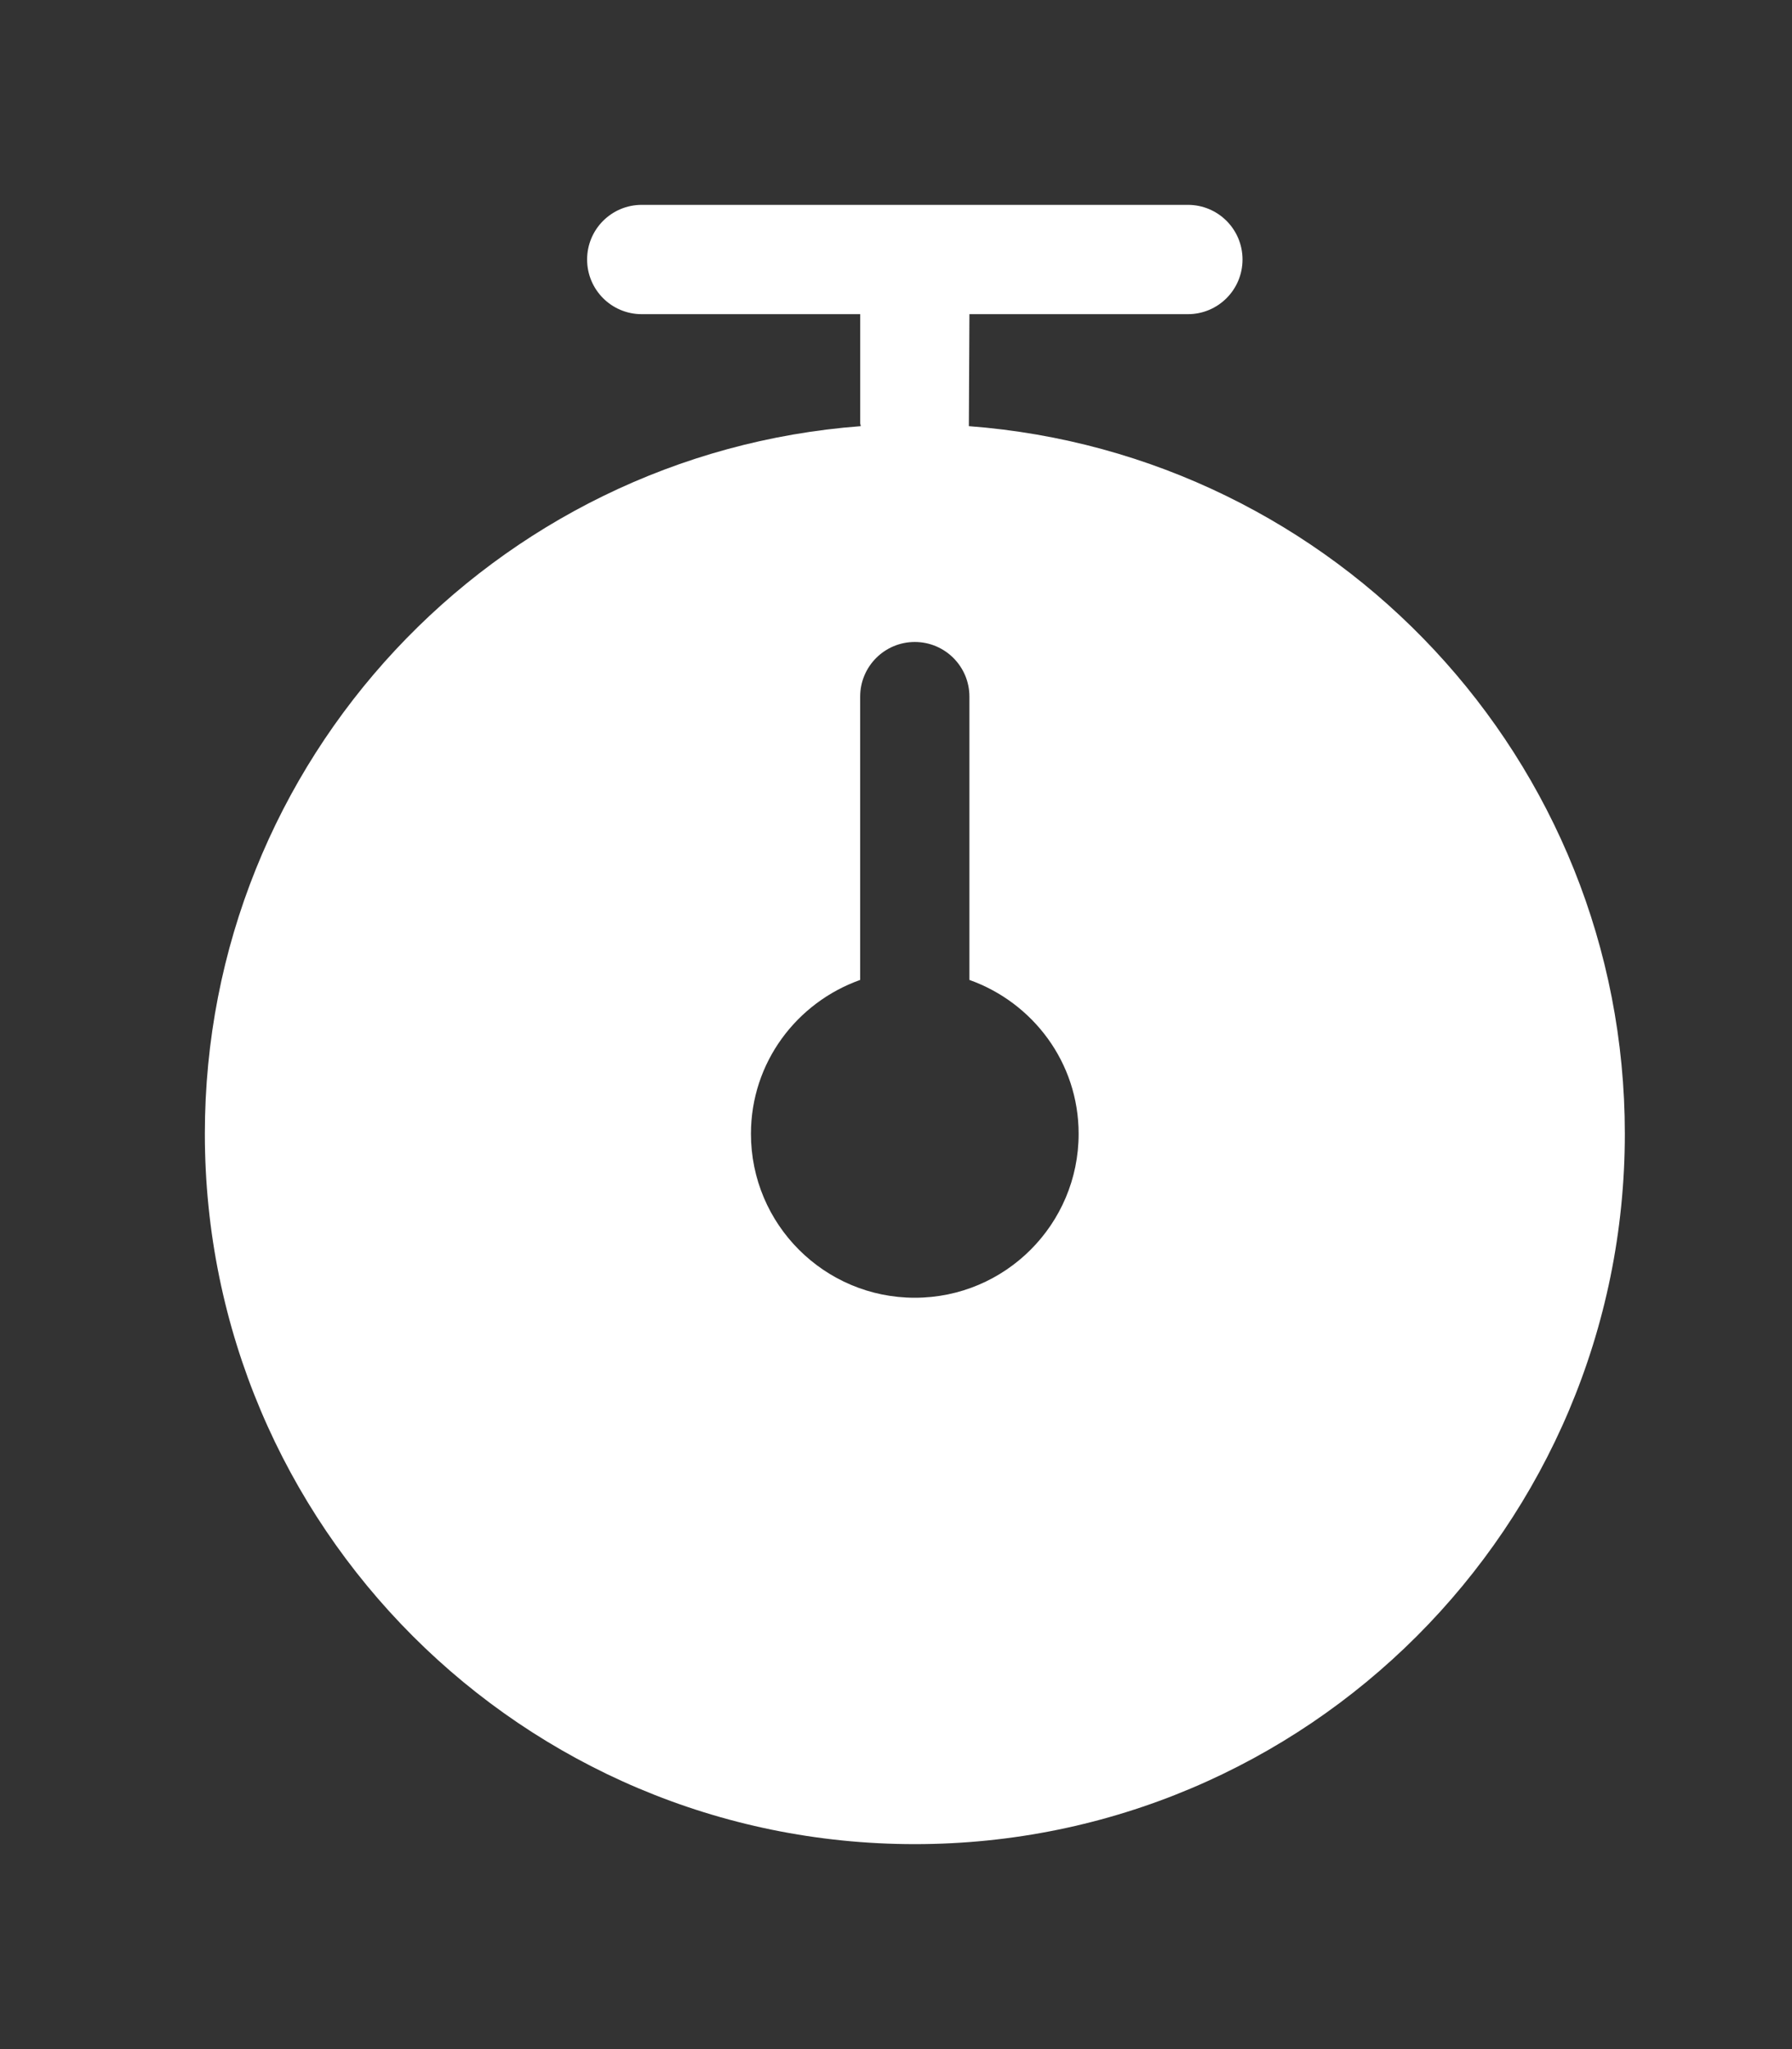 <!-- Generated by IcoMoon.io -->
<svg version="1.1" xmlns="http://www.w3.org/2000/svg" width="35" height="40" viewBox="0 0 35 40">
<rect x="0" y="0" width="35" height="40" fill="#333333" stroke="none"/>
<title>bm-timer1</title>
<path fill="#fff" d="M17.867 25.333c-1.767 0-3.2-1.433-3.2-3.2 0-1.392 0.894-2.563 2.133-3.004v-5.53c0-0.589 0.477-1.067 1.067-1.067s1.067 0.478 1.067 1.067v5.53c1.239 0.441 2.133 1.612 2.133 3.004 0 1.767-1.433 3.2-3.2 3.2v0zM18.923 8.32l0.011-2.187h4.267c0.59 0 1.067-0.477 1.067-1.067s-0.477-1.067-1.067-1.067h-10.667c-0.59 0-1.067 0.477-1.067 1.067s0.477 1.067 1.067 1.067h4.267v2.133l0.011 0.053c-7.163 0.542-12.811 6.511-12.811 13.813 0 7.659 6.208 13.867 13.867 13.867s13.867-6.208 13.867-13.867c0-7.302-5.648-13.271-12.811-13.813v0z"></path>
</svg>
